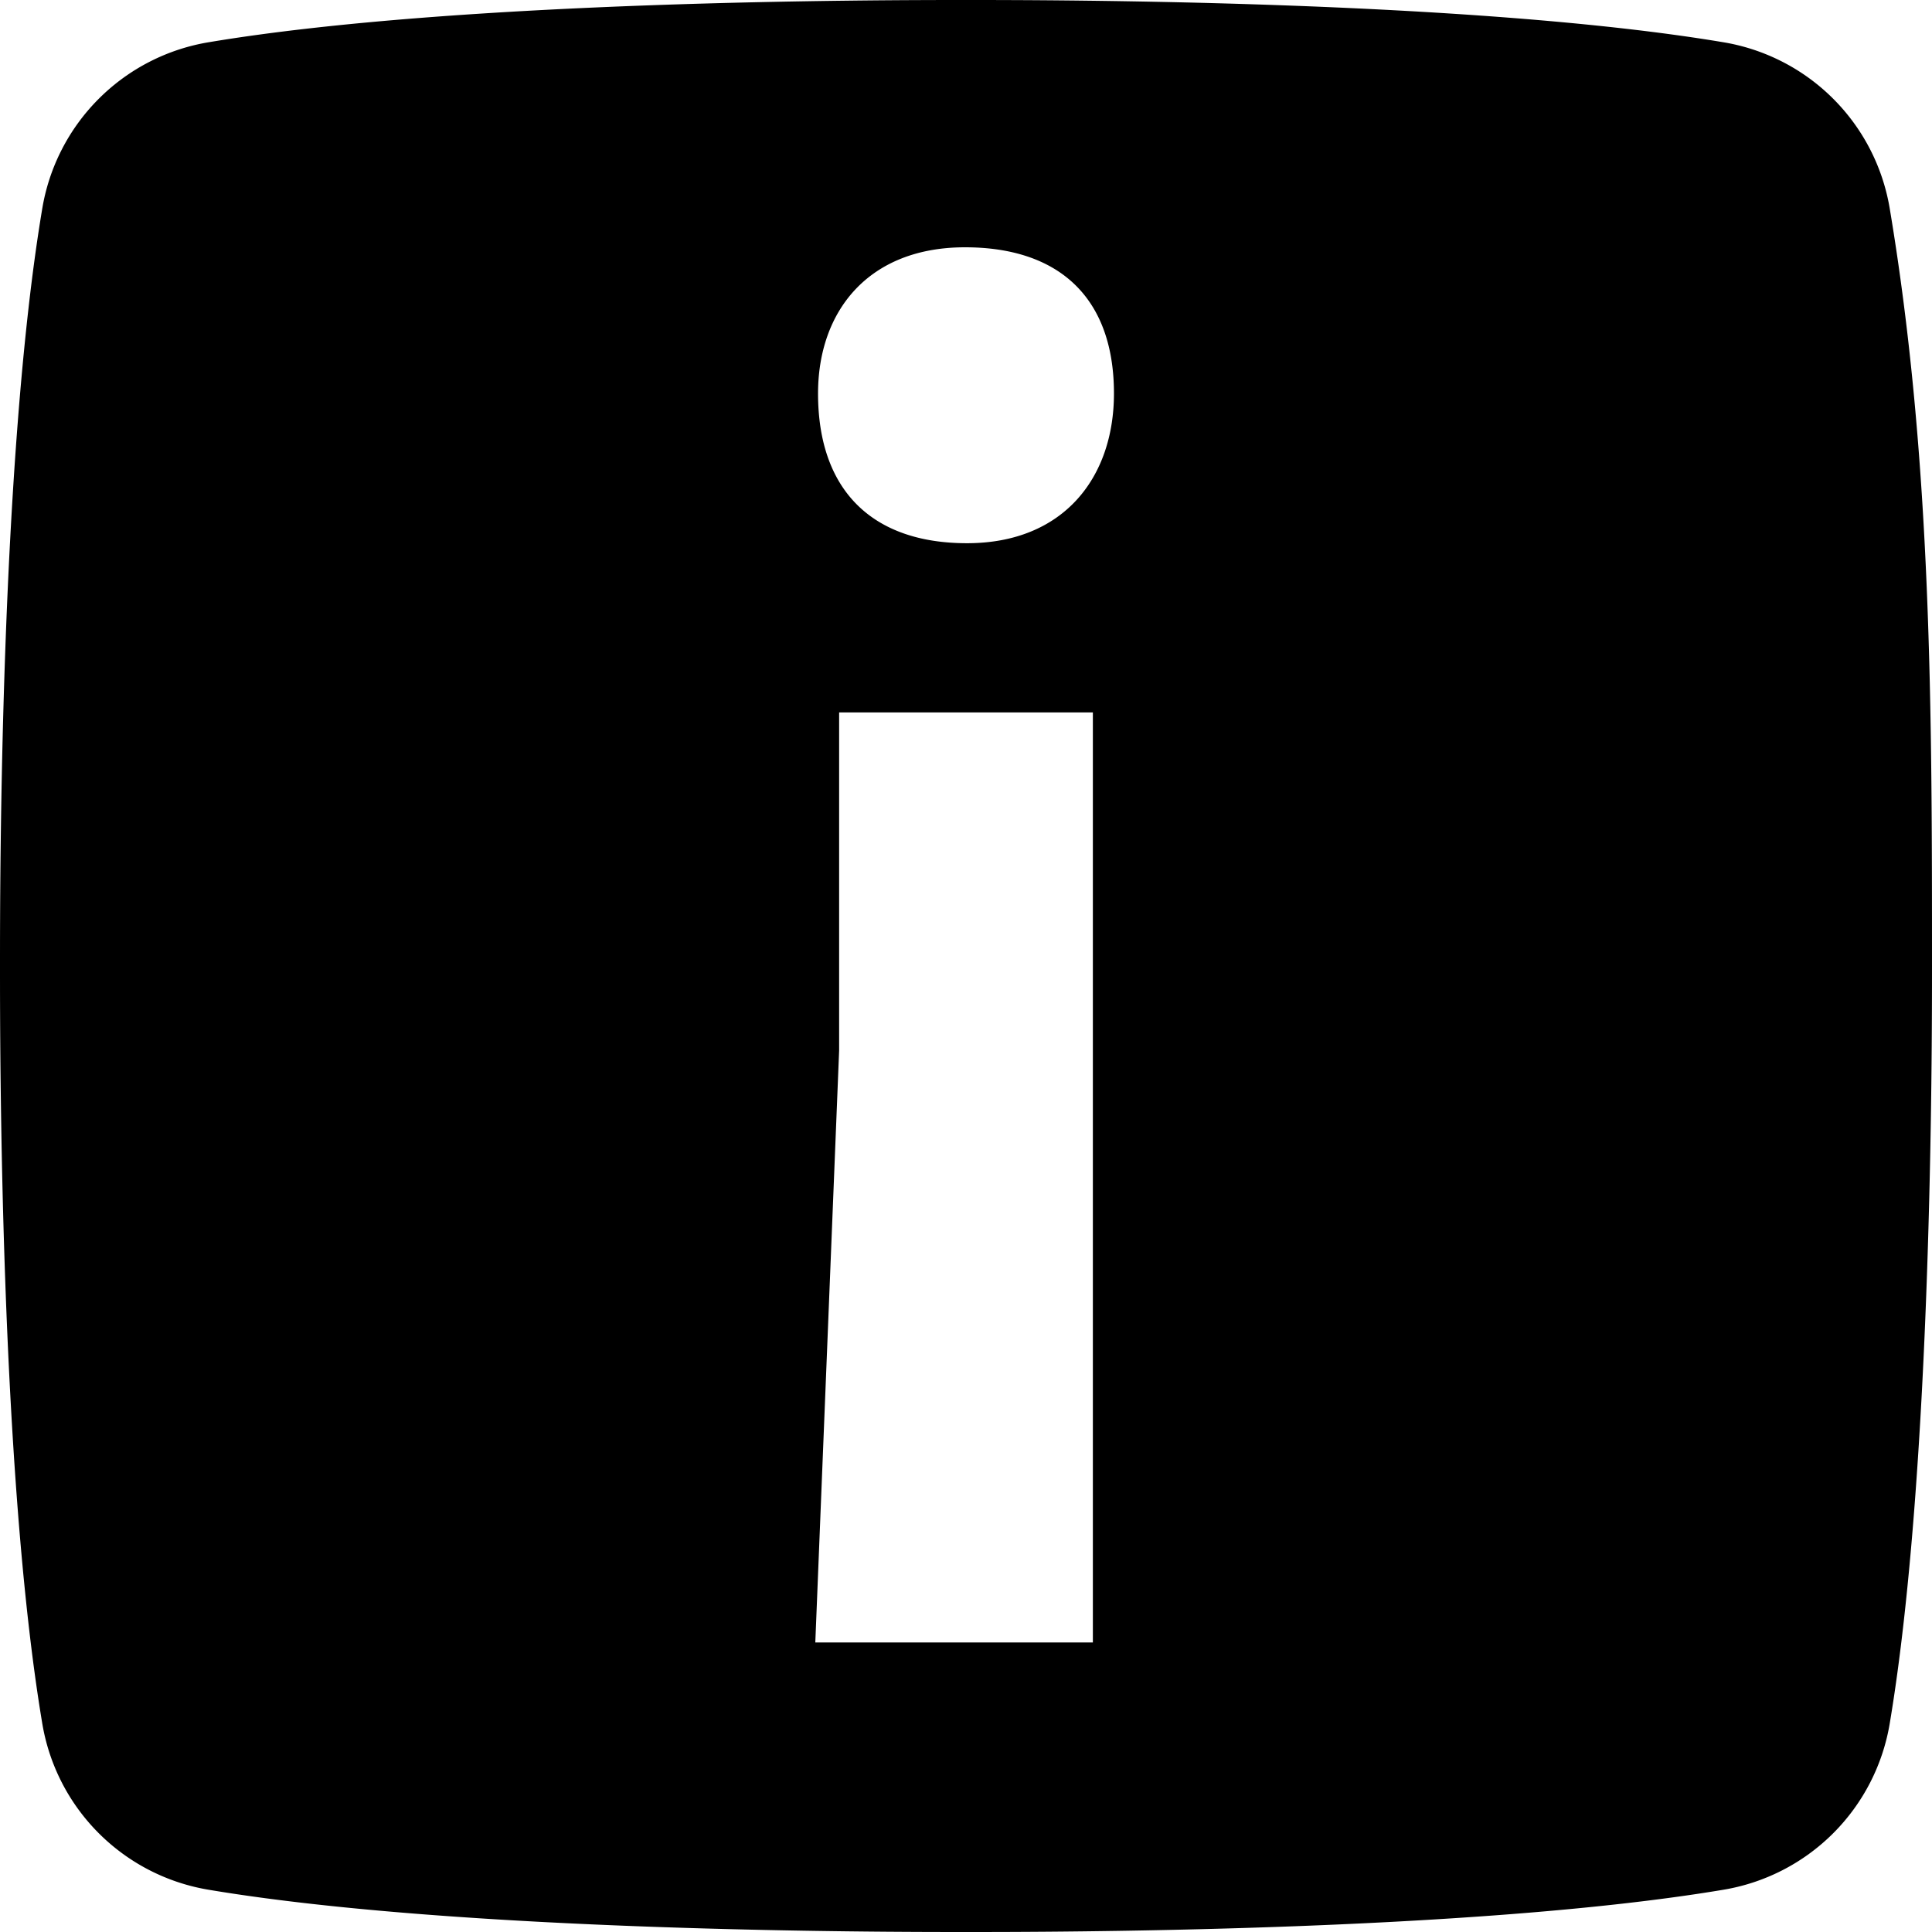 <svg width="24" height="24" fill="none" xmlns="http://www.w3.org/2000/svg">
  <path d="M23.478 2.609A2.514 2.514 0 0 0 21.391.522C18.261 0 13.043 0 12 0c-1.043 0-6.26 0-9.391.522A2.514 2.514 0 0 0 .522 2.609C0 5.739 0 10.957 0 12c0 1.043 0 6.26.522 9.391a2.514 2.514 0 0 0 2.087 2.087C5.739 24 10.957 24 12 24c1.043 0 6.26 0 9.391-.522a2.514 2.514 0 0 0 2.087-2.087C24 18.261 24 13.043 24 12c0-3.132 0-6.26-.522-9.391Zm-9.903 17.794h-3.447l.296-7.353V8.85h3.152v11.554ZM12.012 6.748c-1.177 0-1.85-.658-1.85-1.86 0-1.022.625-1.816 1.826-1.816 1.177 0 1.85.635 1.85 1.816 0 1.043-.625 1.86-1.826 1.86Z" fill="currentColor"/>
</svg>
